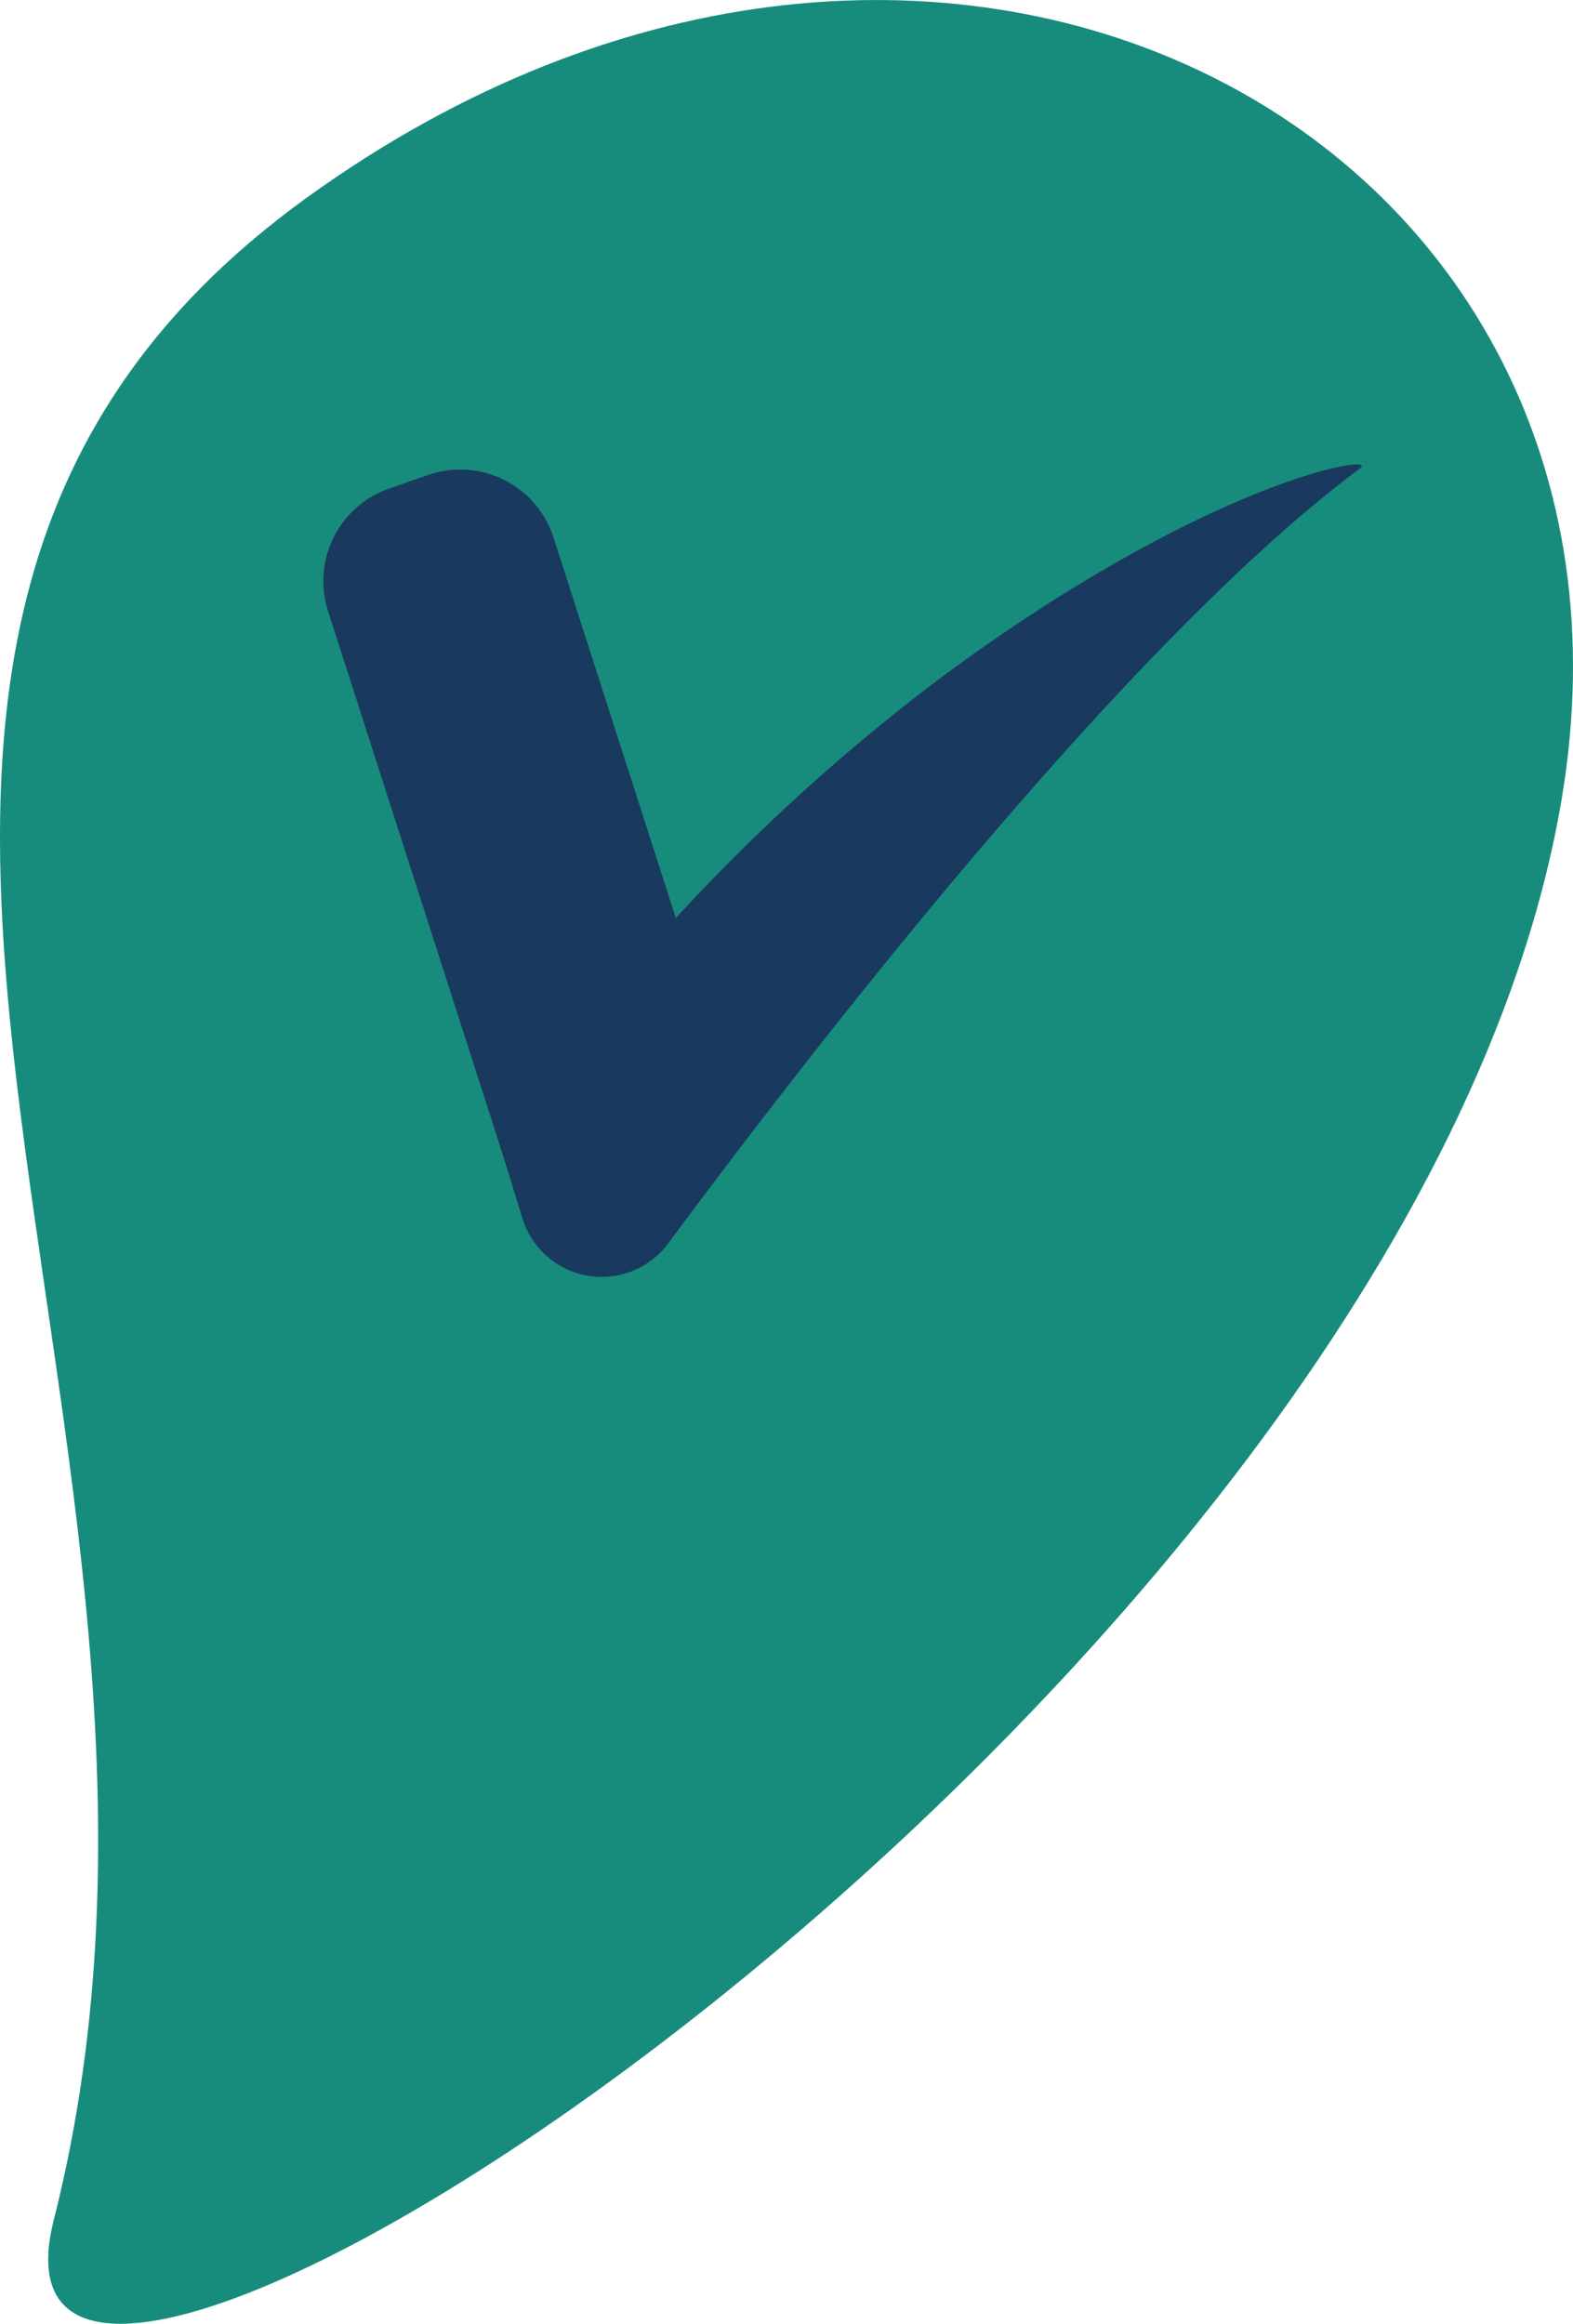 <svg xmlns="http://www.w3.org/2000/svg" width="132.653" height="195.884" viewBox="0 0 132.653 195.884"><defs><style>.a{fill:#188c7c;}.a,.b{fill-rule:evenodd;}.b{fill:#1a395f;}</style></defs><g transform="translate(-648 -2840.761)"><g transform="translate(228.73 2283.586)"><path class="a" d="M423.811,744.276c16.924-66.638-32.3-131.647,21.267-170.393s115.286-5.22,105.89,50.65C538.258,700.1,414.741,779.994,423.811,744.278Z" transform="translate(0 0)"/><g transform="translate(446.536 596.329)"><path class="b" d="M449.73,578.944a8.259,8.259,0,0,0-10.588-5.269c-1.088.378-2.2.768-3.283,1.145a8.265,8.265,0,0,0-5.143,10.331l15.112,46.984,18.888-6.595-14.986-46.6Z" transform="translate(-430.318 -572.787)"/><path class="b" d="M515.054,573.364c-19.313,14.372-45.3,47.755-58.343,65.327a6.99,6.99,0,0,1-12.3-2.105c-4.85-15.788-12.259-39.914-12.259-39.914l10.793-7.722,10.706,26.482a165.511,165.511,0,0,1,26.157-24.5c22.548-16.677,37.041-18.91,35.244-17.573Z" transform="translate(-427.621 -573.04)"/></g></g></g></svg>